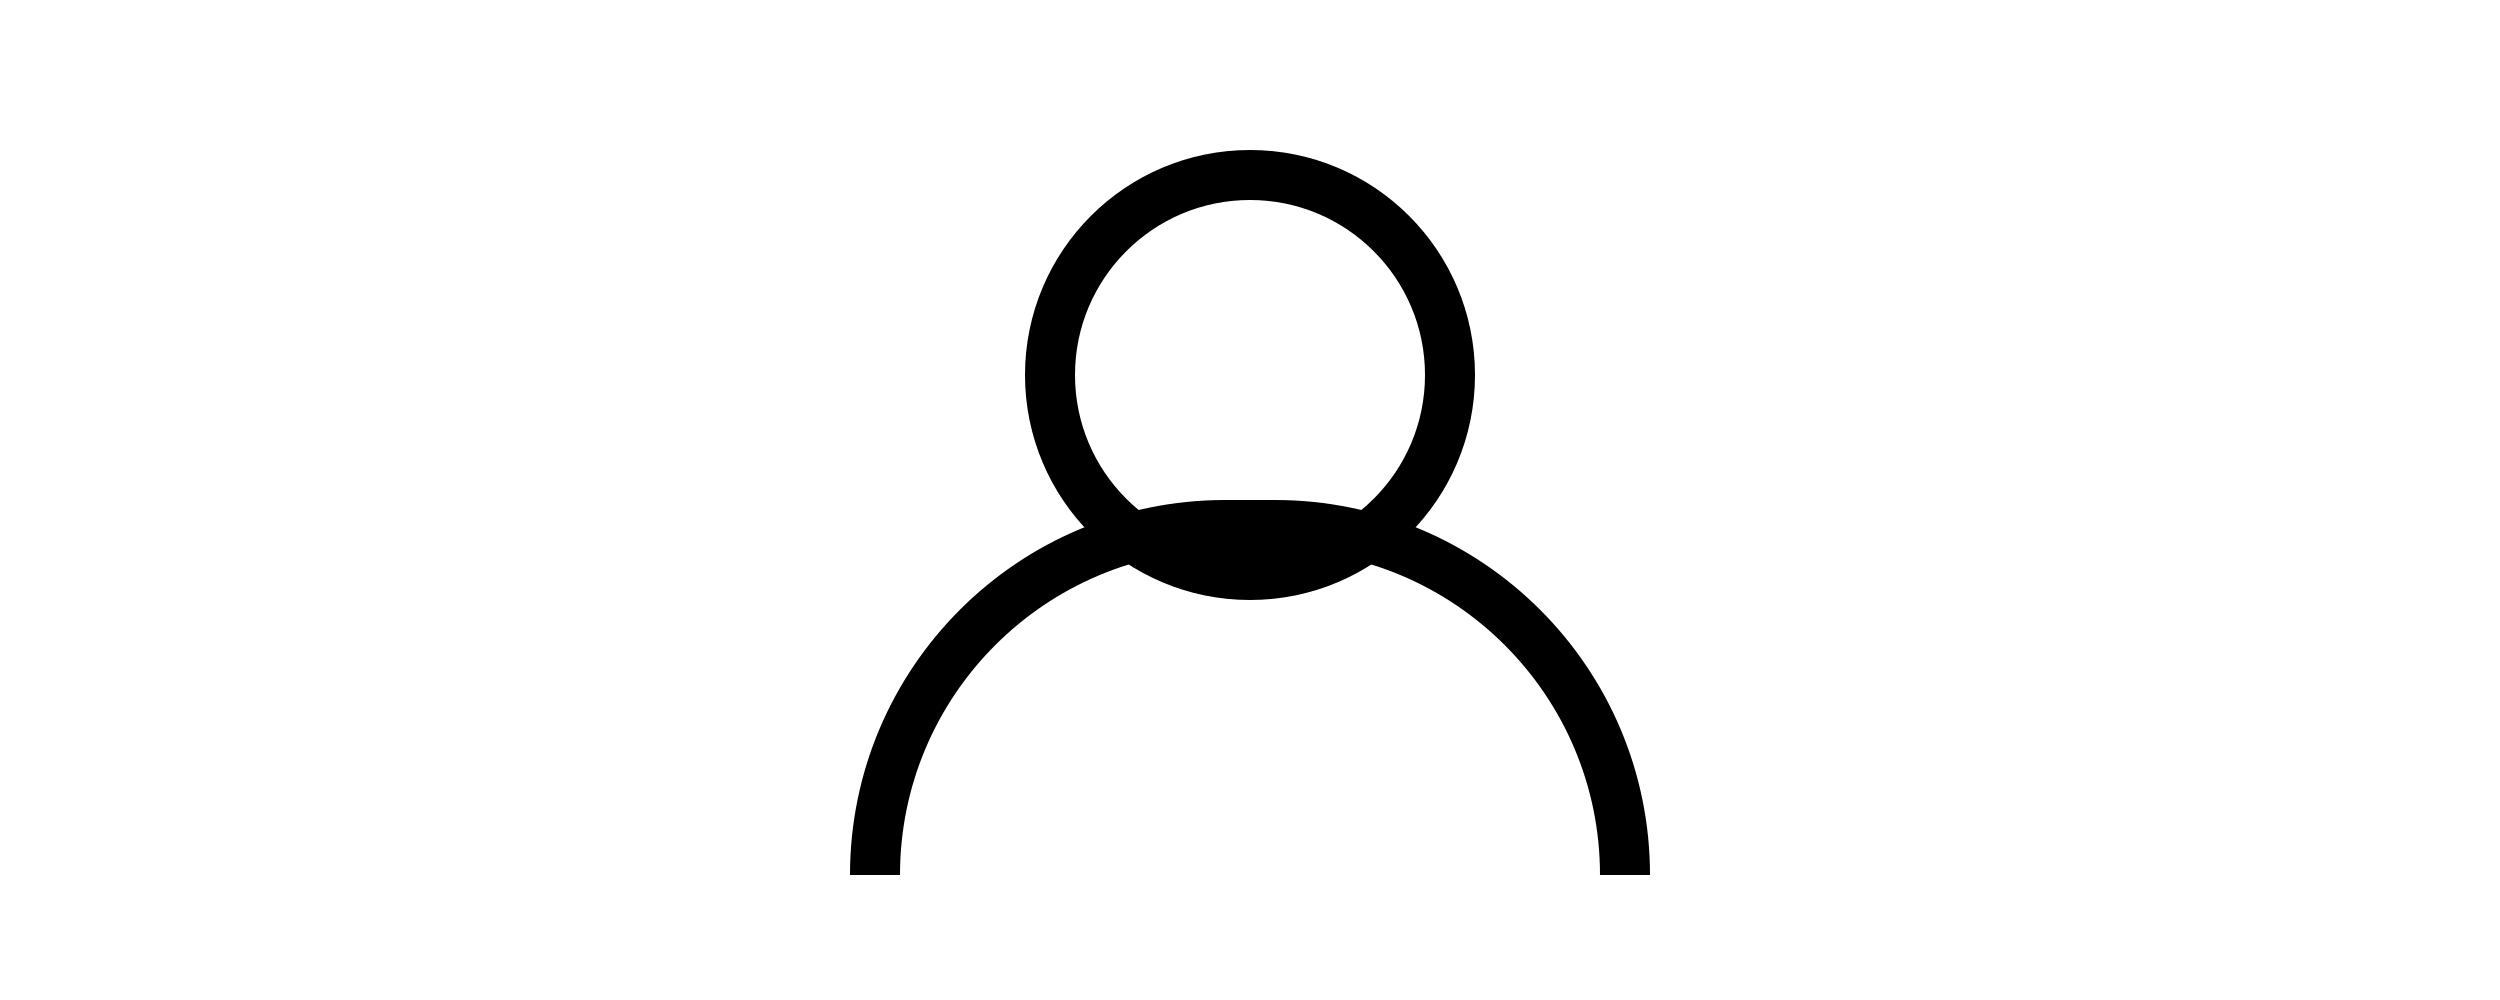 <svg width="100" height="40" viewBox="0 0 100 40" fill="none" xmlns="http://www.w3.org/2000/svg">
  <circle cx="50" cy="15" r="8" stroke="currentColor" stroke-width="2"/>
  <path d="M35 35C35 27.268 41.268 21 49 21H51C58.732 21 65 27.268 65 35" stroke="currentColor" stroke-width="2"/>
</svg>
